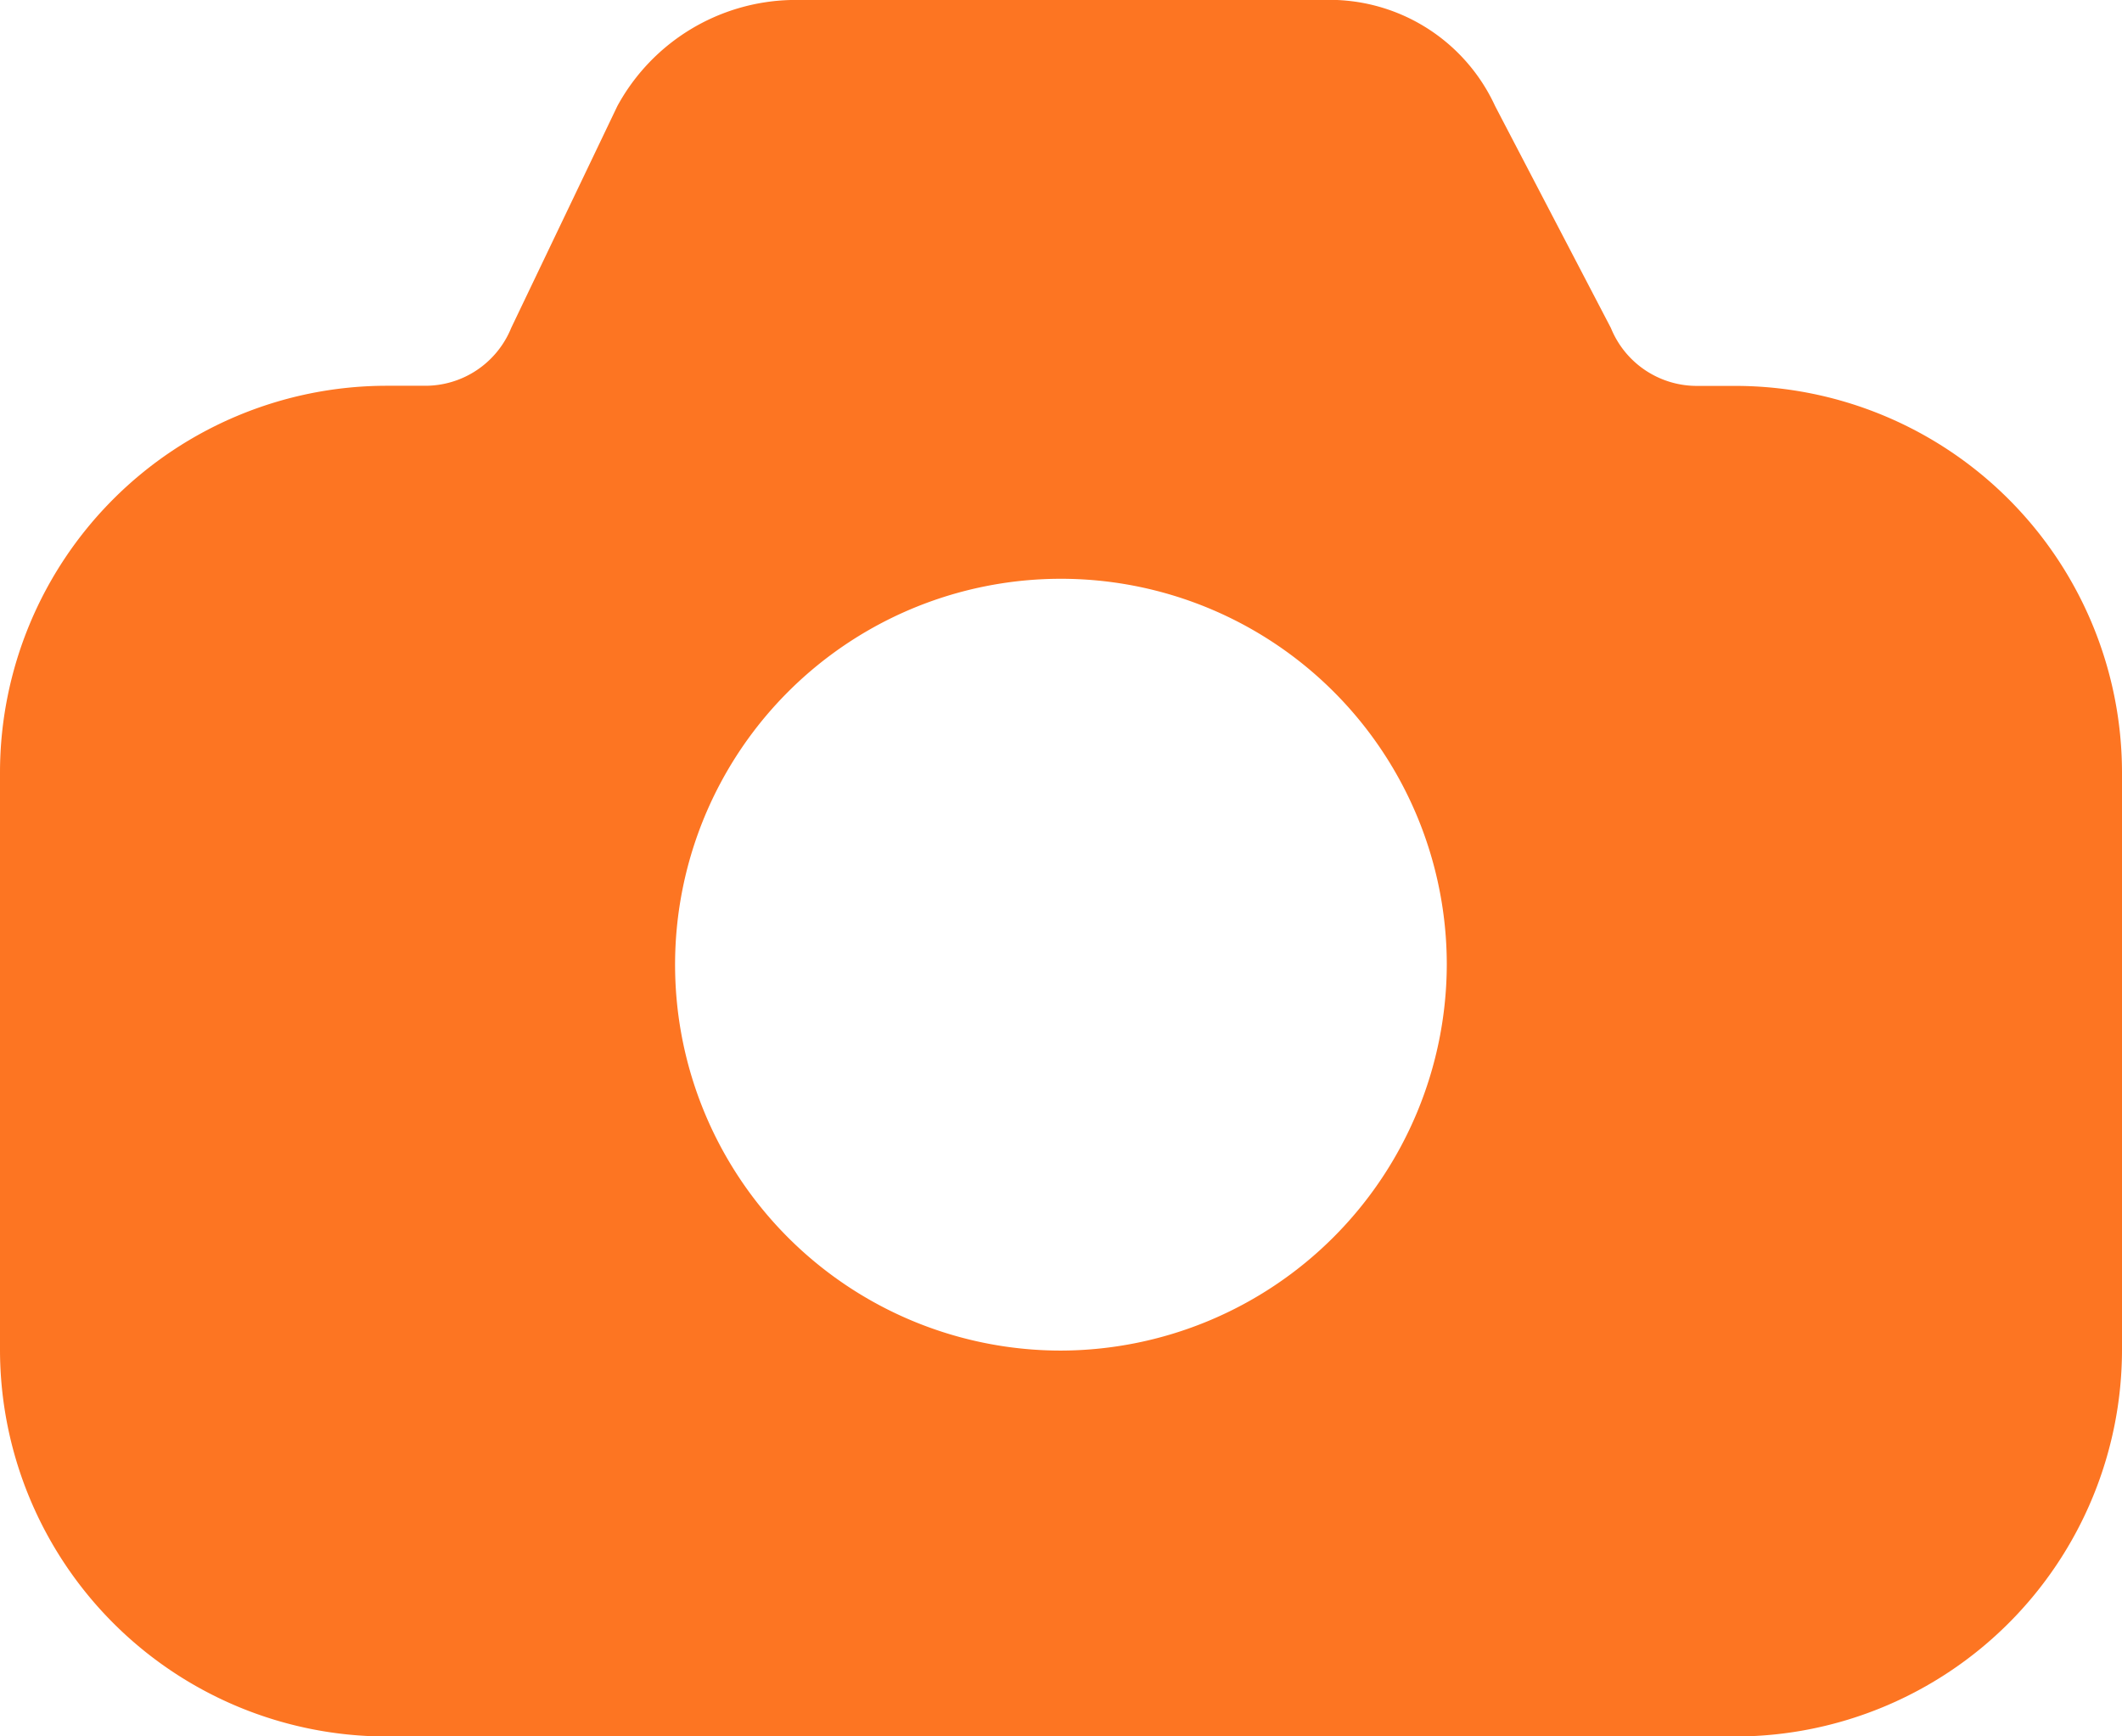 <svg id="icons_camera" xmlns="http://www.w3.org/2000/svg" width="15.811" height="12.936" viewBox="0 0 15.811 12.936">
  <path id="photo" d="M13.586,4.825H13.3a.691.691,0,0,1-.647-.431L11.79,2.74A1.358,1.358,0,0,0,10.5,1.95H6.543A1.514,1.514,0,0,0,5.25,2.74L4.459,4.393a.691.691,0,0,1-.647.431H3.525A2.883,2.883,0,0,0,.65,7.7v4.312a2.883,2.883,0,0,0,2.875,2.875H13.586a2.883,2.883,0,0,0,2.875-2.875V7.7A2.883,2.883,0,0,0,13.586,4.825ZM8.556,12.012A2.875,2.875,0,1,1,11.43,9.137,2.883,2.883,0,0,1,8.556,12.012Z" transform="translate(-0.65 -1.95)" fill="#fd7522"/>
</svg>
